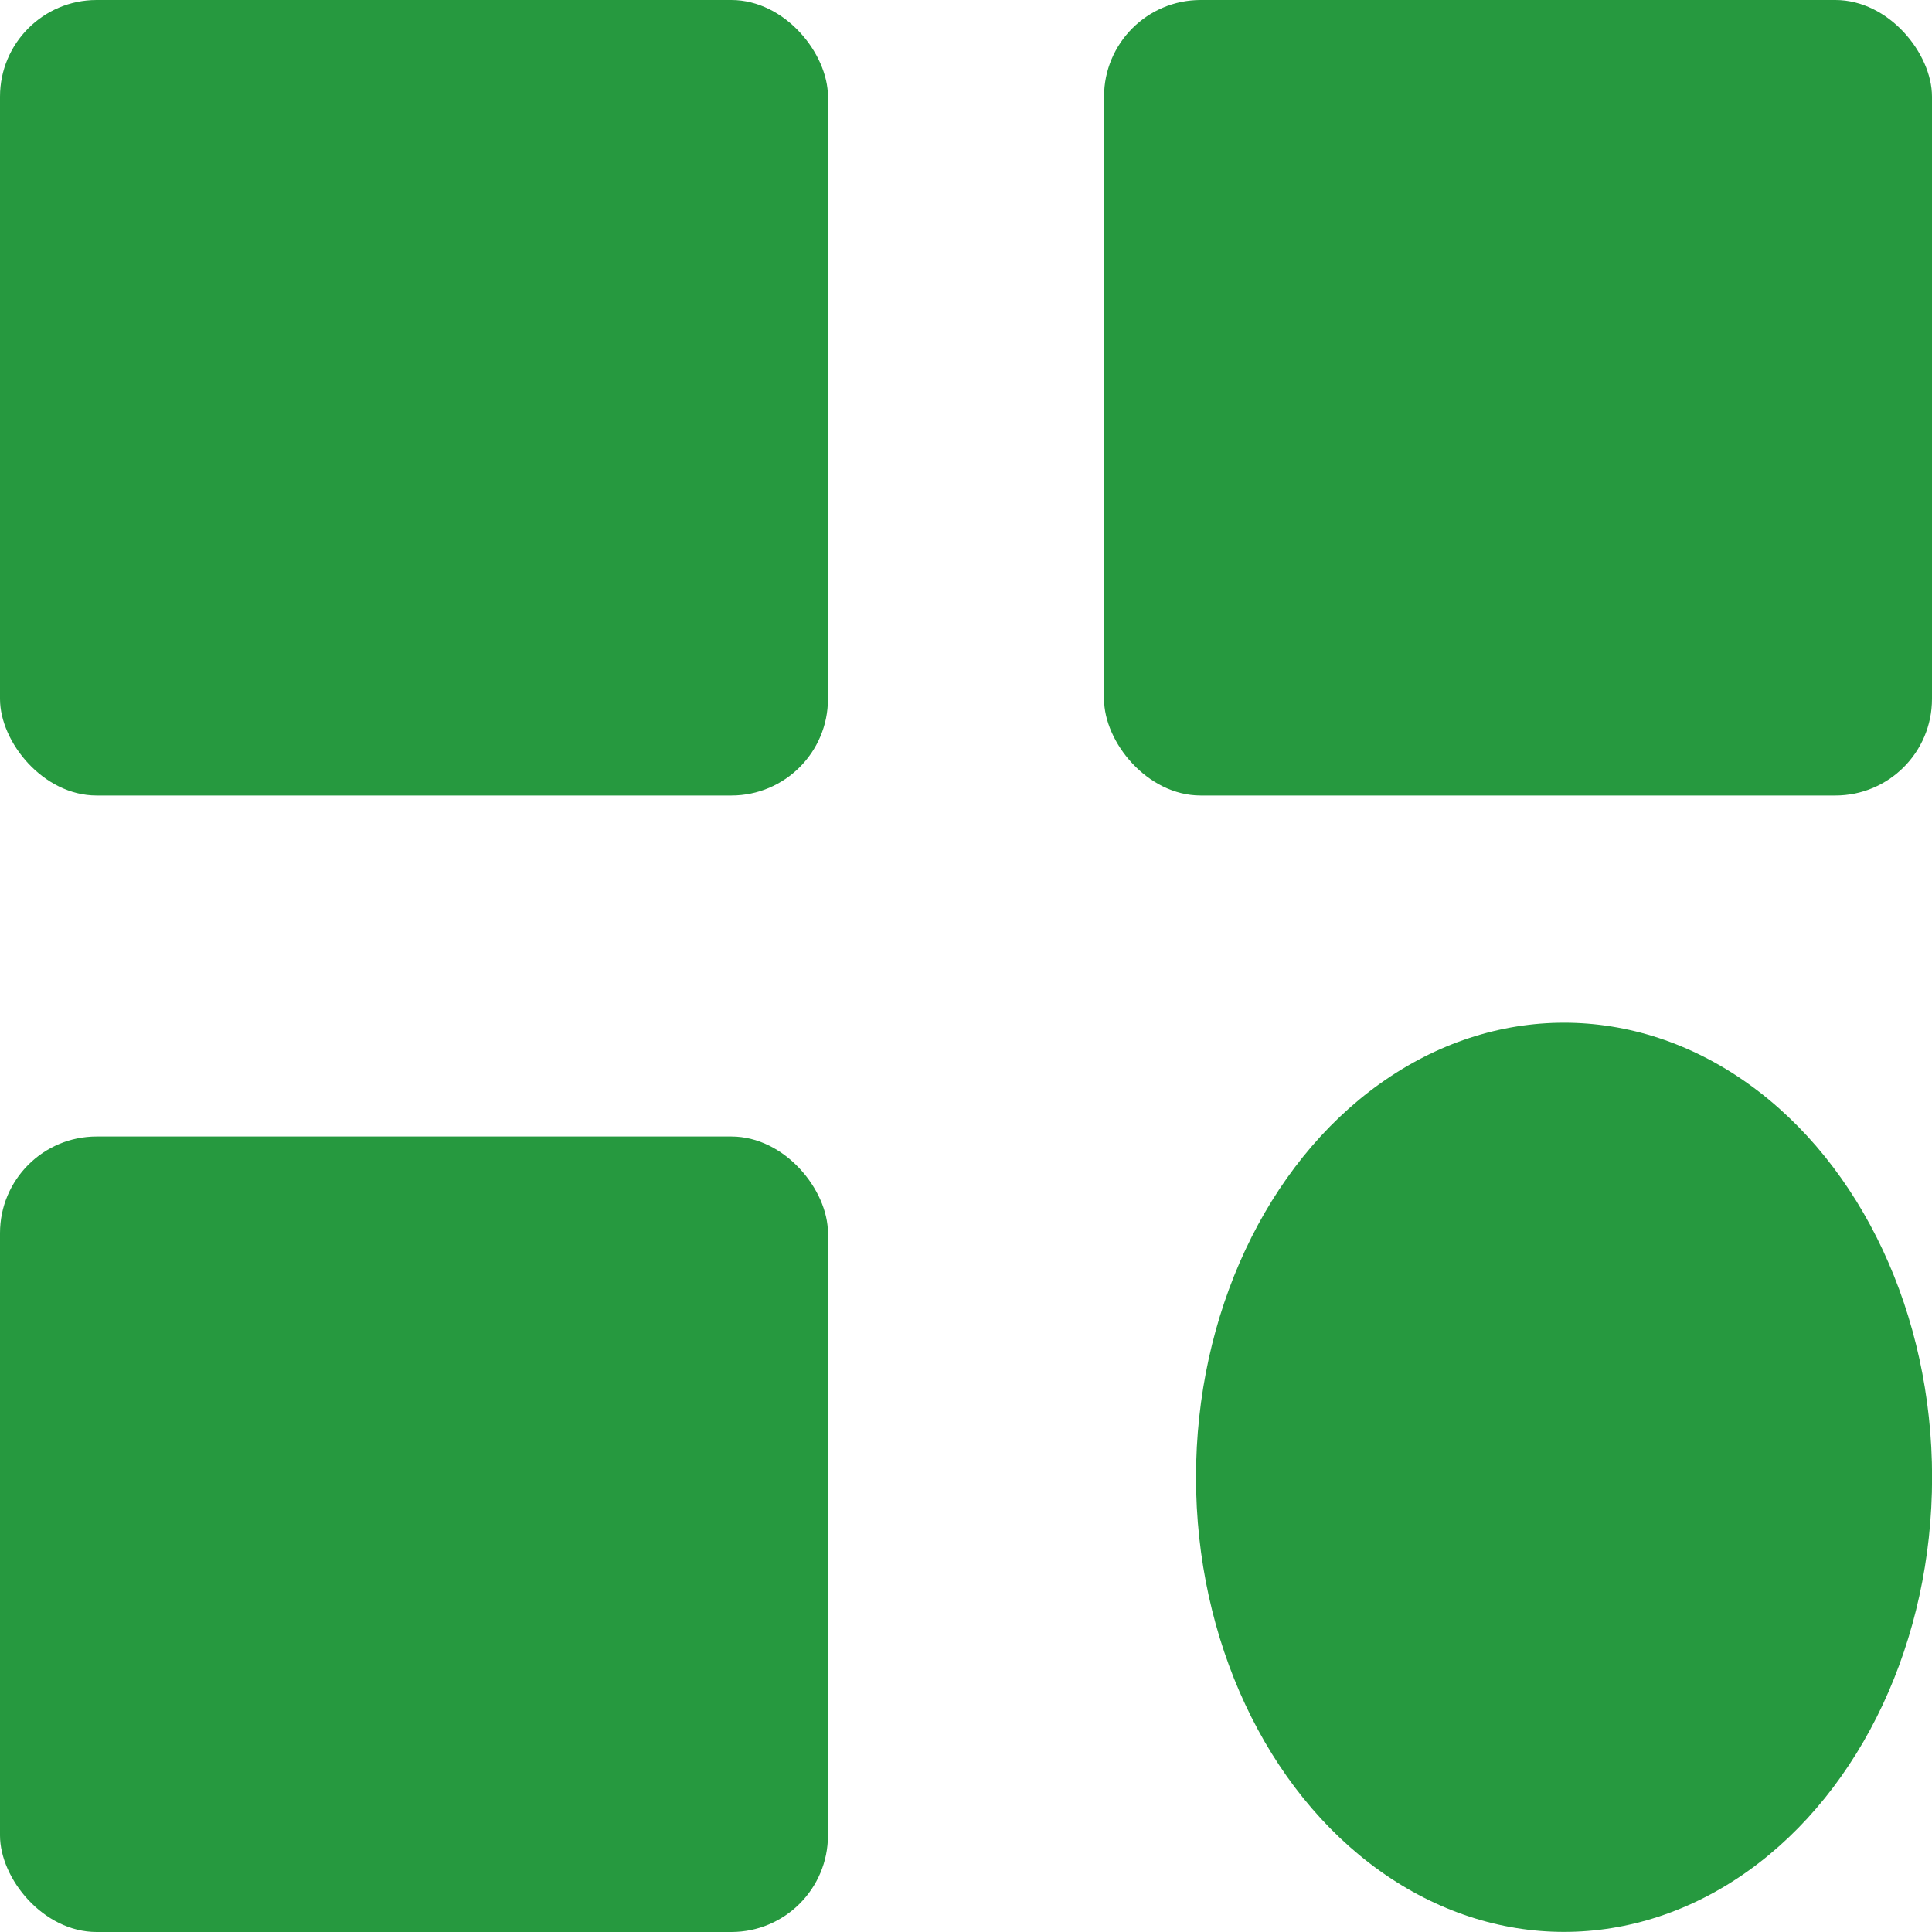 <svg width="20" height="20" viewBox="0 0 20 20" fill="none" xmlns="http://www.w3.org/2000/svg">
<rect width="8.571" height="8.235" rx="1" fill="#26993F"/>
<rect y="11.765" width="8.571" height="8.235" rx="1" fill="#26993F"/>
<rect x="11.429" width="8.571" height="8.235" rx="1" fill="#26993F"/>
<ellipse cx="16.191" cy="15.293" rx="3.81" ry="4.706" fill="#26993F"/>
</svg>
